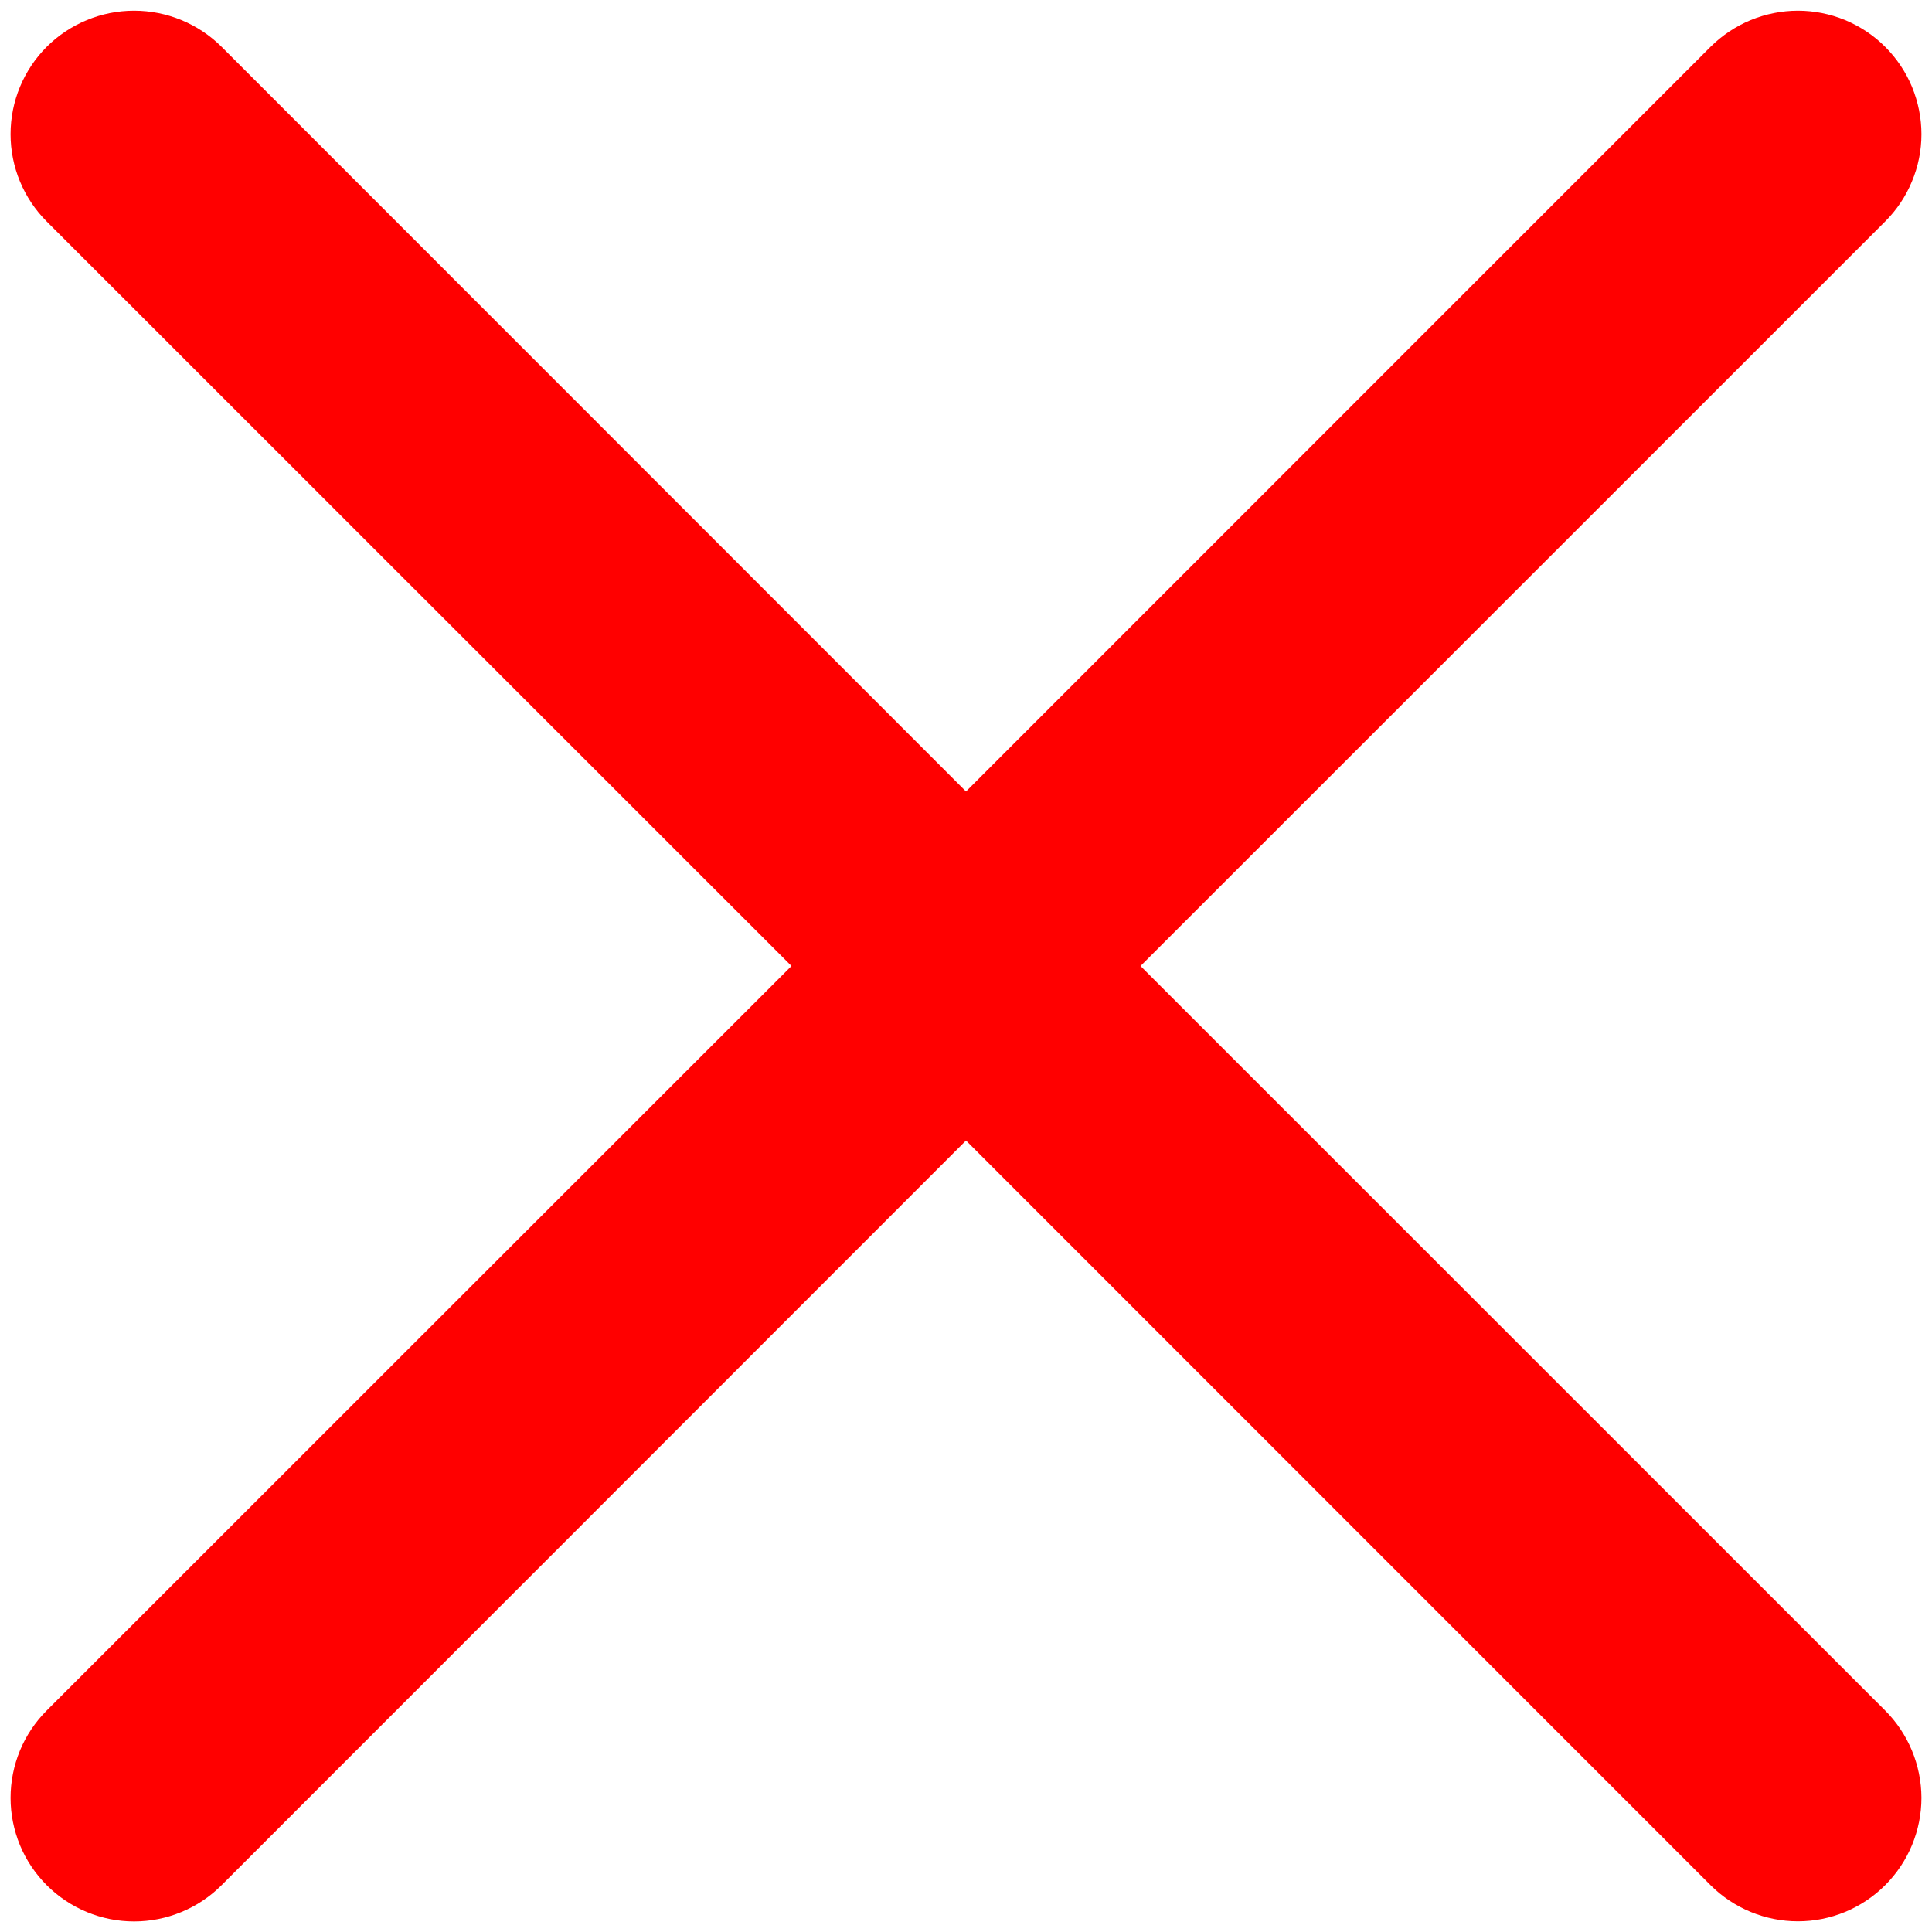 <svg width="15" height="15" viewBox="0 0 15 15" fill="red" xmlns="http://www.w3.org/2000/svg">
<path fill-rule="evenodd" clip-rule="evenodd" d="M14.636 1.72C14.725 1.631 14.796 1.526 14.844 1.409C14.893 1.293 14.918 1.168 14.918 1.042C14.918 0.917 14.893 0.792 14.845 0.675C14.797 0.559 14.726 0.453 14.637 0.364C14.548 0.275 14.443 0.205 14.326 0.156C14.21 0.108 14.085 0.083 13.959 0.083C13.834 0.083 13.709 0.108 13.592 0.156C13.476 0.204 13.37 0.275 13.281 0.363L7.5 6.145L1.72 0.363C1.54 0.184 1.296 0.083 1.041 0.083C0.787 0.083 0.543 0.184 0.363 0.363C0.183 0.543 0.082 0.787 0.082 1.042C0.082 1.296 0.183 1.54 0.363 1.72L6.145 7.5L0.363 13.28C0.274 13.369 0.203 13.475 0.155 13.591C0.107 13.708 0.082 13.832 0.082 13.959C0.082 14.085 0.107 14.209 0.155 14.326C0.203 14.442 0.274 14.548 0.363 14.637C0.543 14.817 0.787 14.918 1.041 14.918C1.167 14.918 1.292 14.893 1.408 14.845C1.525 14.797 1.631 14.726 1.72 14.637L7.5 8.855L13.281 14.637C13.461 14.816 13.705 14.917 13.959 14.917C14.214 14.917 14.457 14.816 14.637 14.636C14.817 14.456 14.918 14.212 14.918 13.958C14.917 13.704 14.816 13.46 14.636 13.28L8.855 7.5L14.636 1.72Z" fill="red"/>
</svg>
